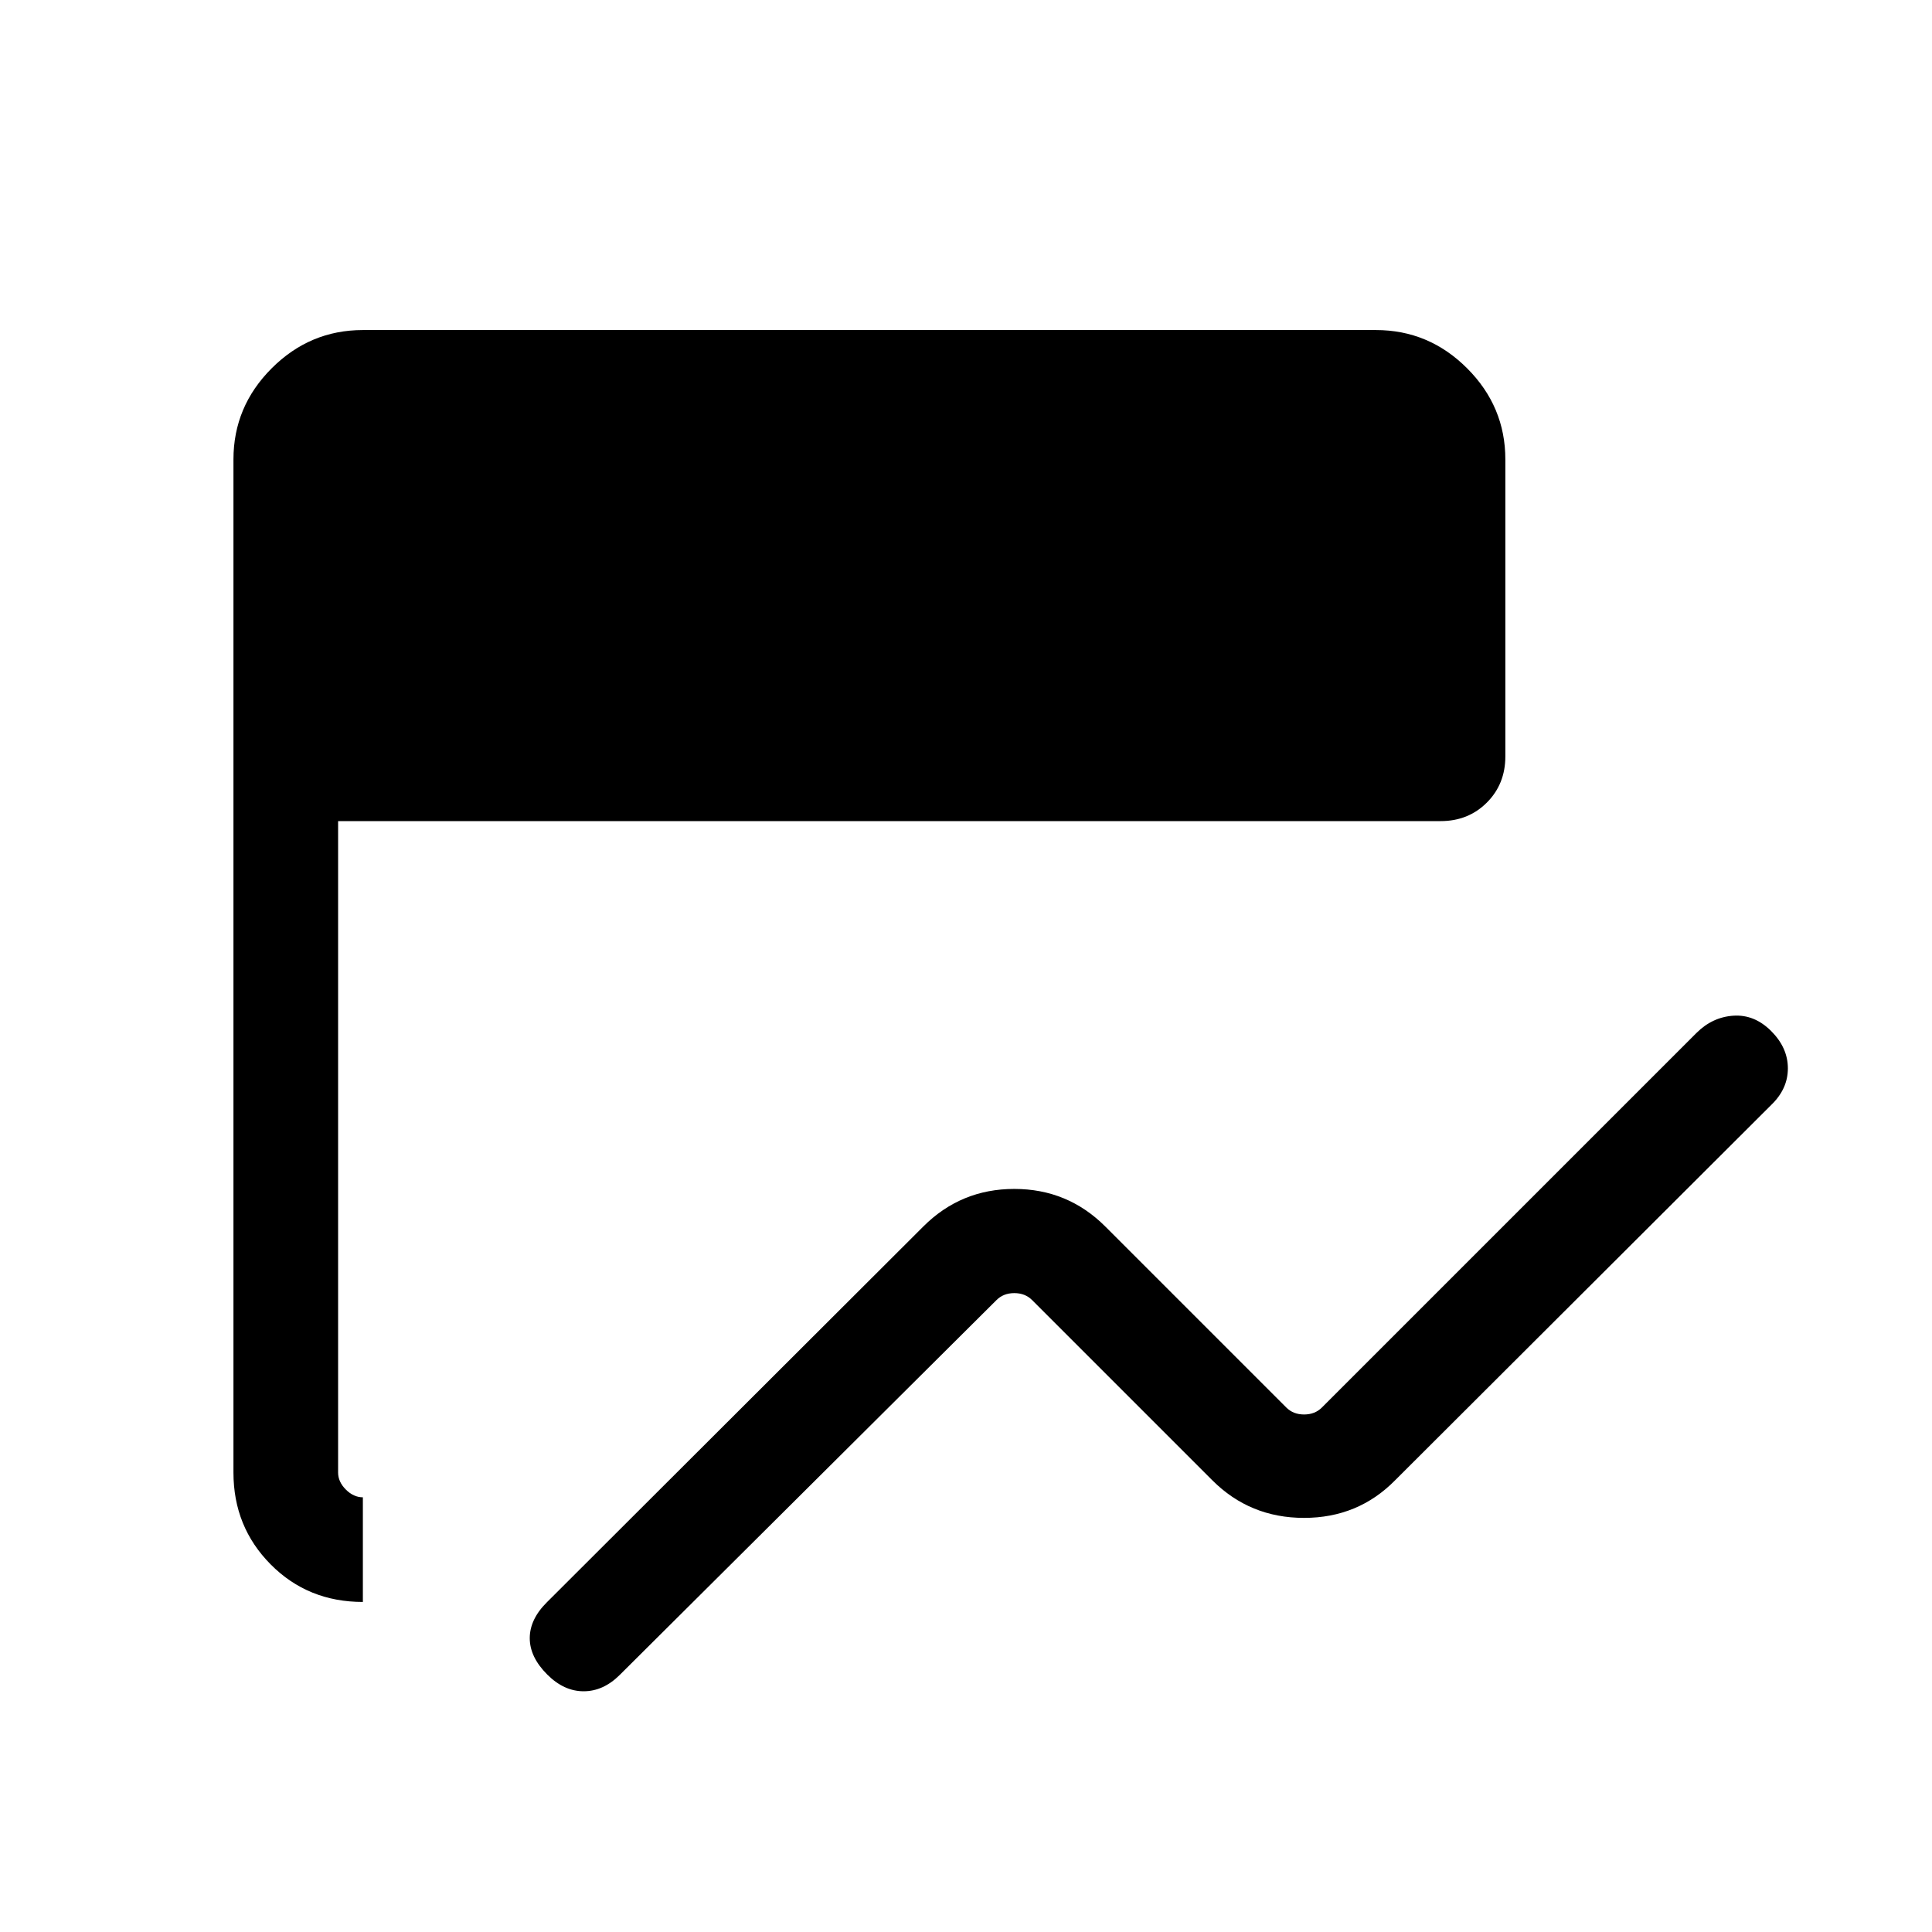 <svg xmlns="http://www.w3.org/2000/svg" height="20" viewBox="0 -960 960 960" width="20"><path d="M271.924-127.924q-8.693-8.692-8.693-18.076t8.529-17.86l187.01-186.678Q477.462-369.23 504-369.23q26.538 0 45.23 18.692l89.923 89.923q3.462 3.462 8.847 3.462t8.847-3.462l186.077-186.077q7.922-7.923 18.384-8.615 10.461-.692 18.768 7.615 8.308 8.308 8.308 18.551 0 10.243-8.308 18.217L693.23-224.462q-18.392 18.692-45.272 18.692-26.881 0-45.573-18.692L512.847-314q-3.462-3.462-8.847-3.462T495.153-314L307.914-127.707q-8.145 8.091-17.914 8.091-9.769 0-18.076-8.308Zm-91.615-36.077q-27.308 0-45.808-18.65t-18.5-45.658v-503.382q0-26.308 19-45.308t45.308-19h503.382q26.308 0 45.308 19t19 45.308v147.537q0 13.762-9.197 22.958Q729.606-552 715.845-552H168v323.691q0 4.616 3.846 8.463 3.847 3.846 8.463 3.846v51.999Z"/></svg>